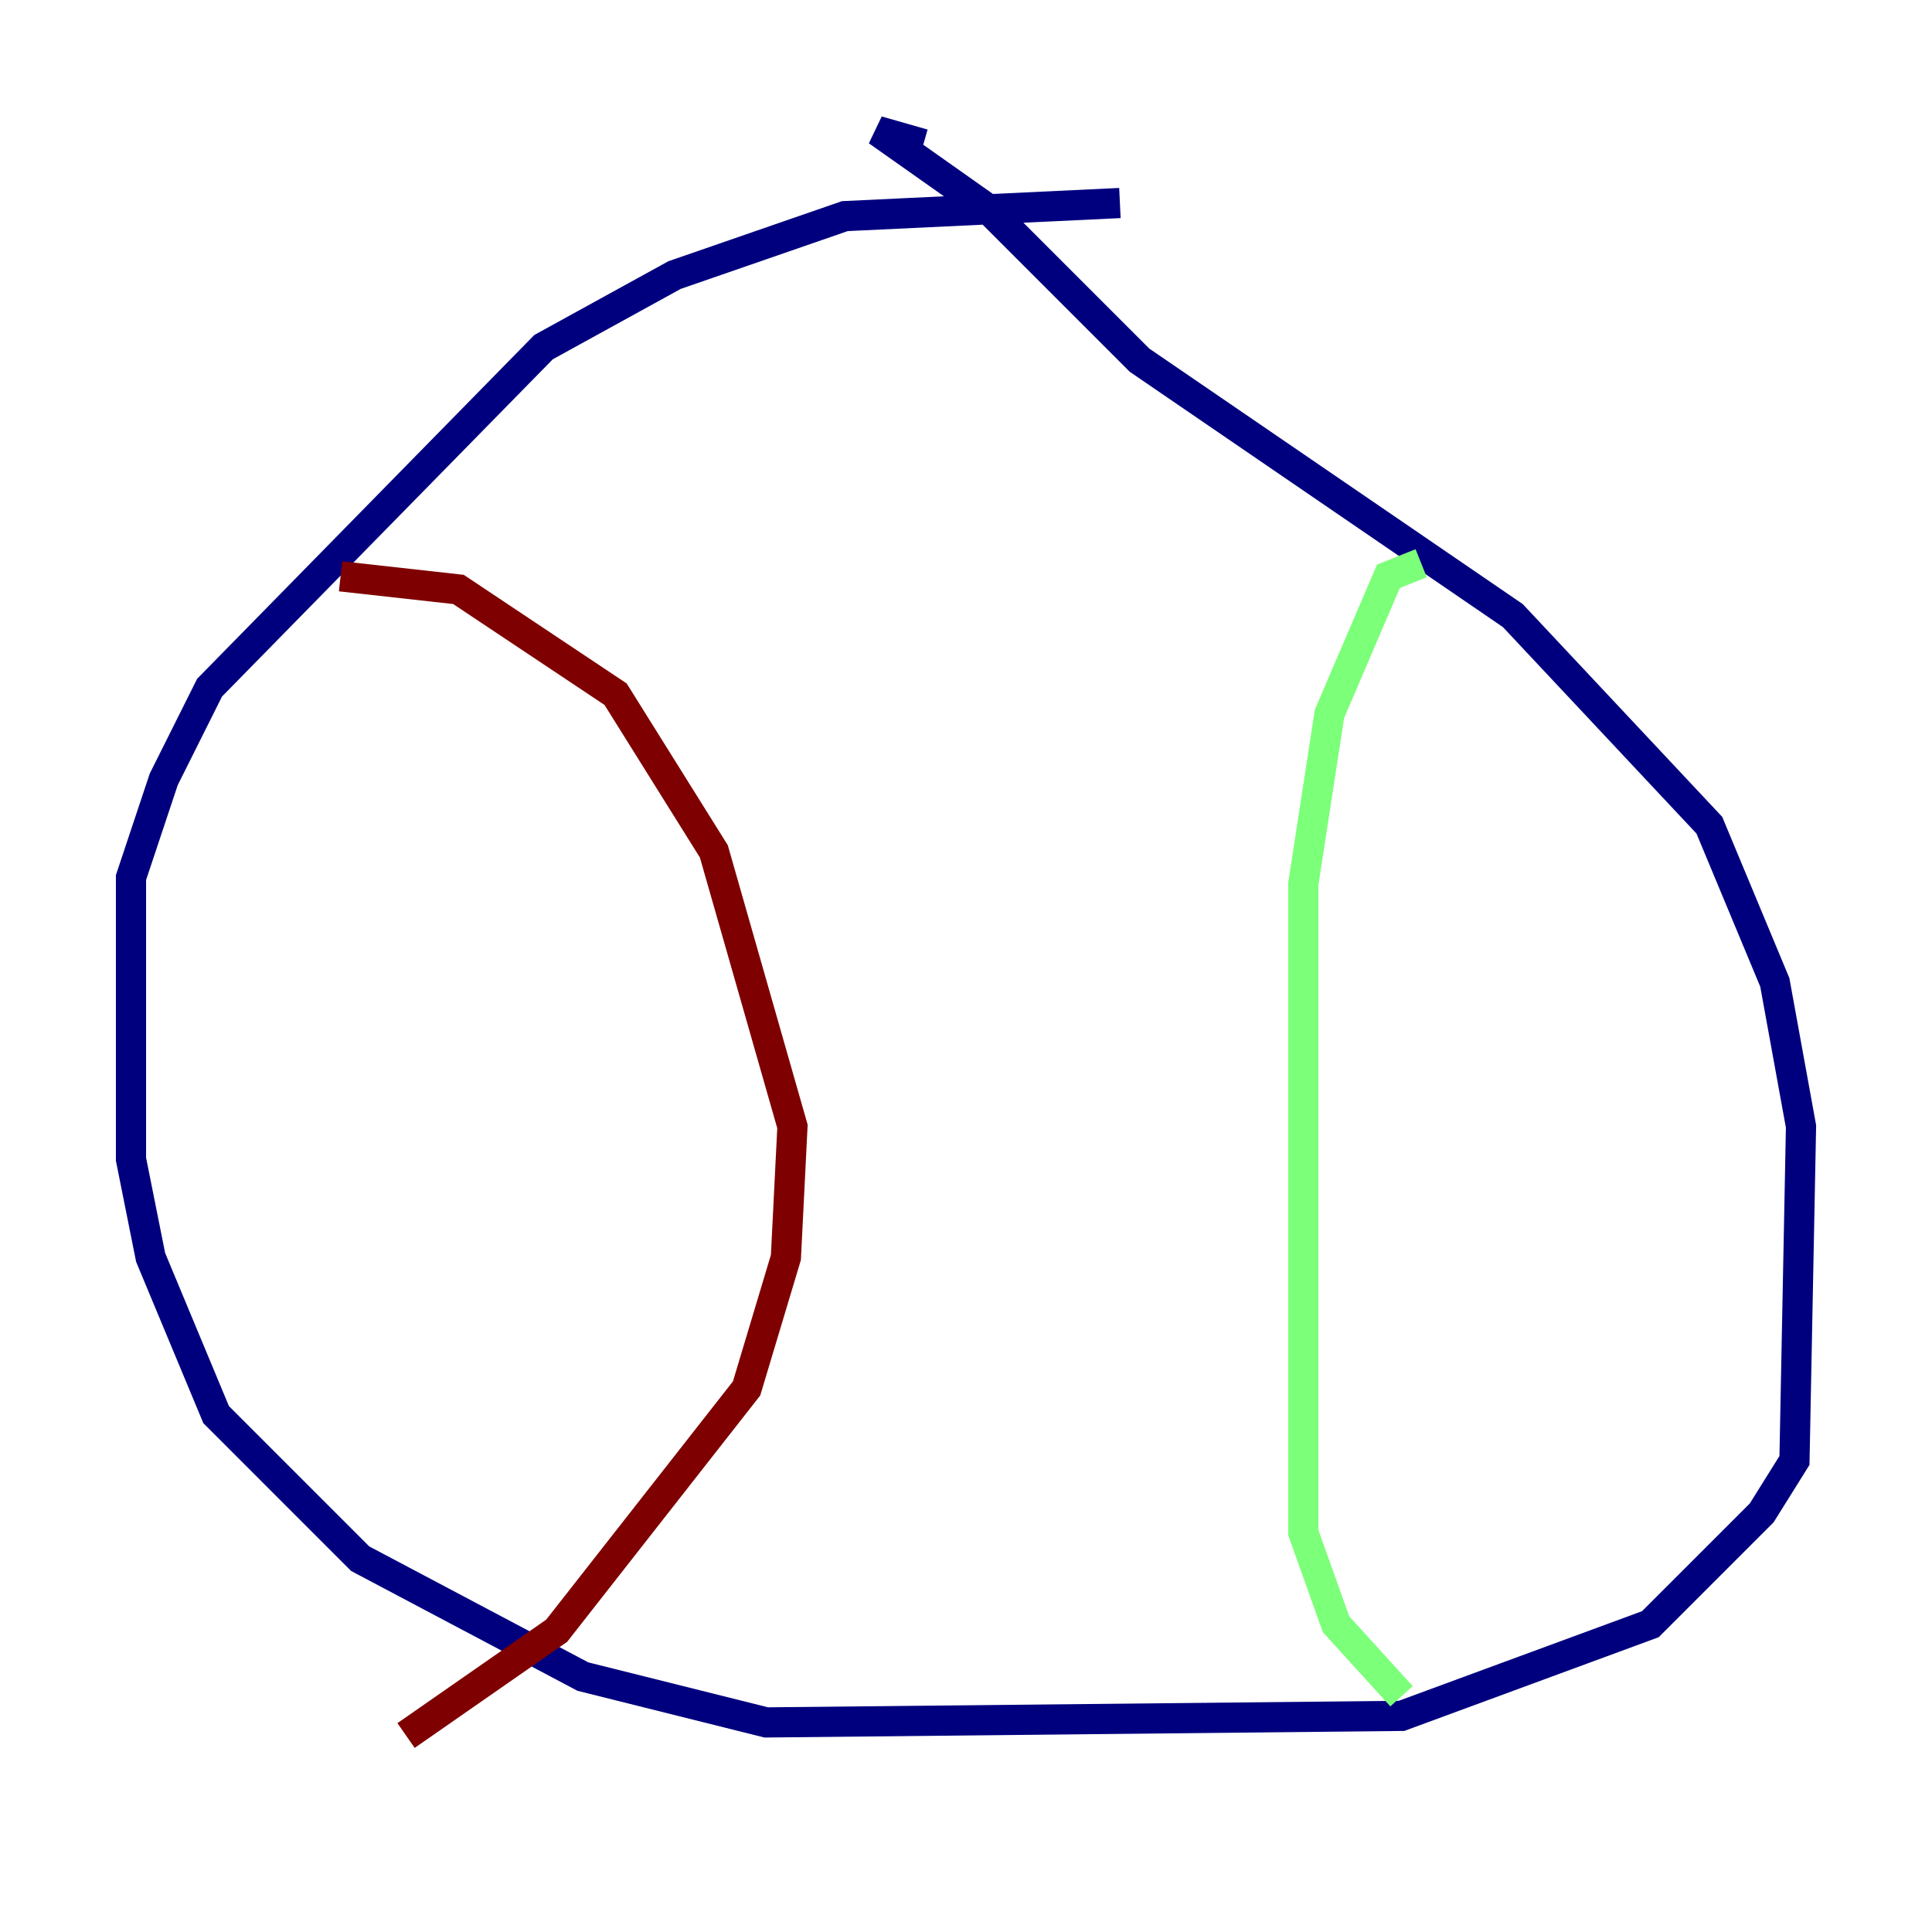 <?xml version="1.0" encoding="utf-8" ?>
<svg baseProfile="tiny" height="128" version="1.2" viewBox="0,0,128,128" width="128" xmlns="http://www.w3.org/2000/svg" xmlns:ev="http://www.w3.org/2001/xml-events" xmlns:xlink="http://www.w3.org/1999/xlink"><defs /><polyline fill="none" points="74.197,13.451 55.973,14.319 44.691,18.224 36.014,22.997 13.885,45.559 10.848,51.634 8.678,58.142 8.678,76.8 9.98,83.308 14.319,93.722 23.864,103.268 38.617,111.078 50.766,114.115 92.854,113.681 109.342,107.607 116.719,100.231 118.888,96.759 119.322,74.63 117.586,65.085 113.248,54.671 100.231,40.786 75.498,23.864 65.519,13.885 58.142,8.678 61.18,9.546" stroke="#00007f" stroke-width="2" /><polyline fill="none" points="94.156,37.315 91.986,38.183 88.081,47.295 86.346,58.576 86.346,101.532 88.515,107.607 92.854,112.38" stroke="#7cff79" stroke-width="2" /><polyline fill="none" points="22.563,38.183 30.373,39.051 40.786,45.993 47.295,56.407 52.502,74.63 52.068,83.308 49.464,91.986 36.881,108.041 26.902,114.983" stroke="#7f0000" stroke-width="2" /></svg>